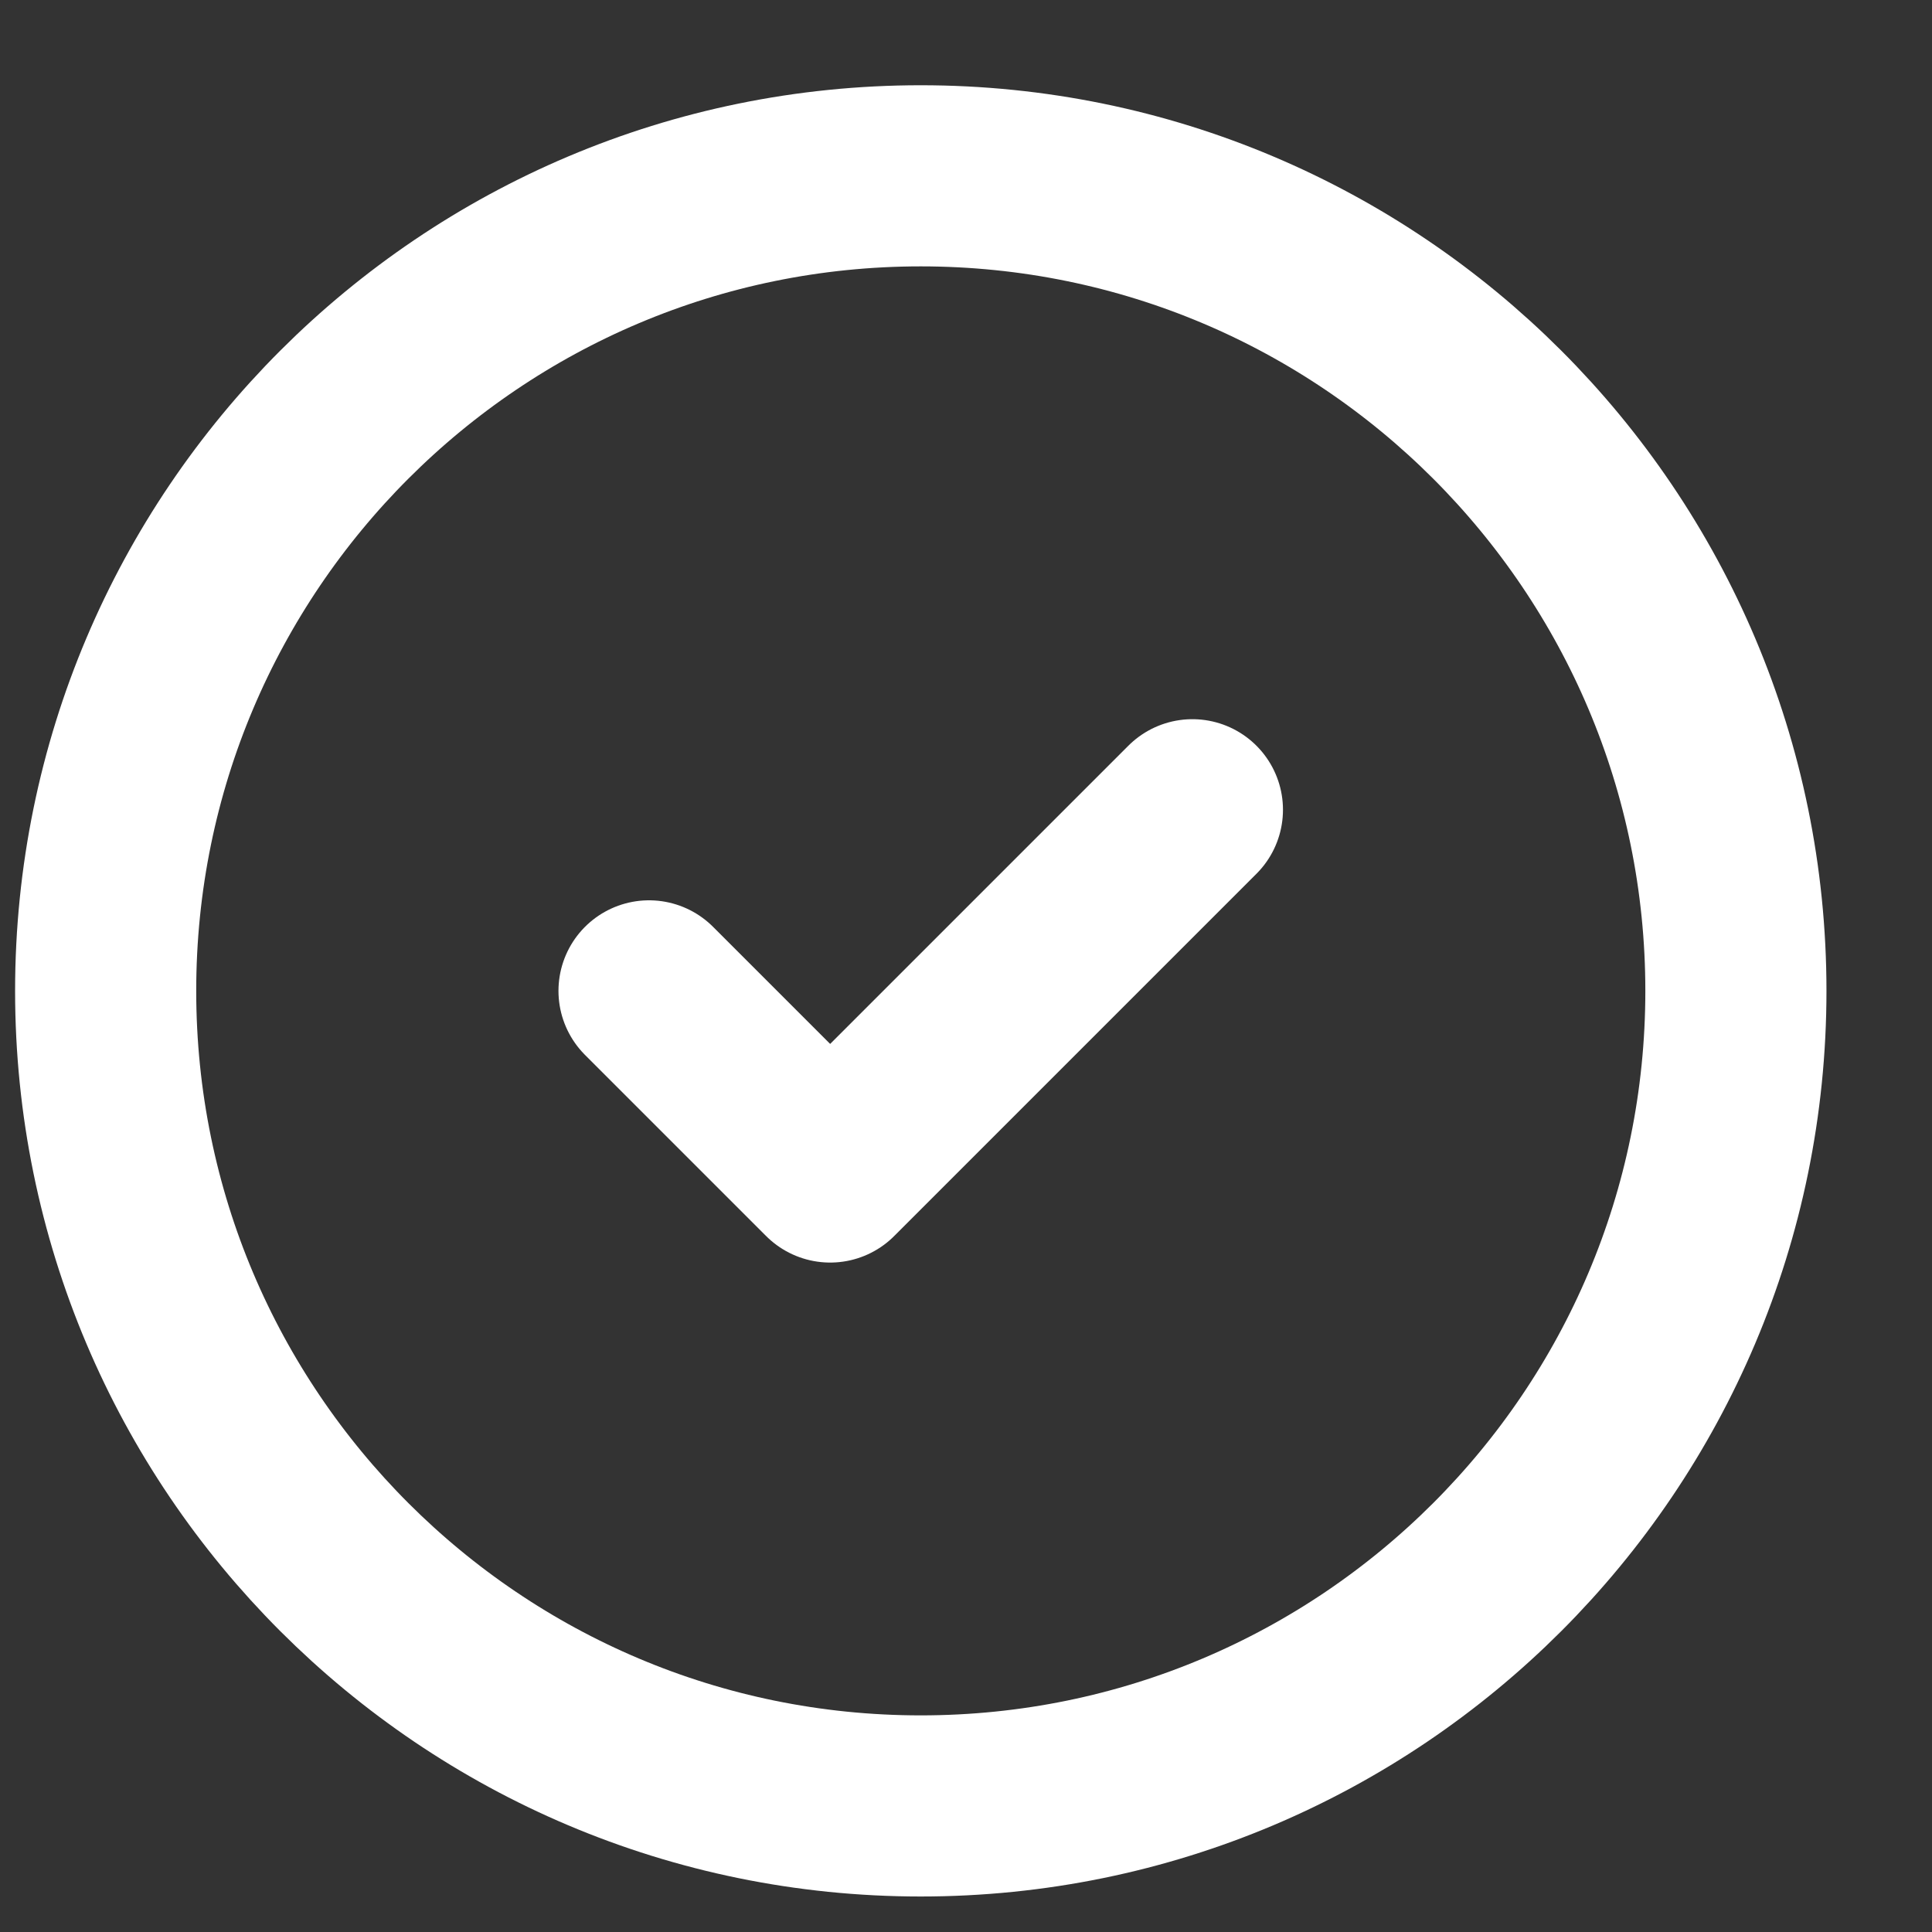 <svg width="16" height="16" viewBox="0 0 16 16" fill="none" xmlns="http://www.w3.org/2000/svg">
<rect x="0" y="0" width="16" height="16" fill="#333333" stroke="none"/>
<path d="M5.375 8.206L6.875 9.706L9.875 6.706M14.376 8.206C14.376 11.934 11.353 14.956 7.625 14.956C3.898 14.956 0.875 11.934 0.875 8.206C0.875 4.478 3.898 1.456 7.625 1.456C11.353 1.456 14.376 4.478 14.376 8.206Z" stroke="white" stroke-width="1.5" stroke-linecap="round" stroke-linejoin="round"/>
</svg>

